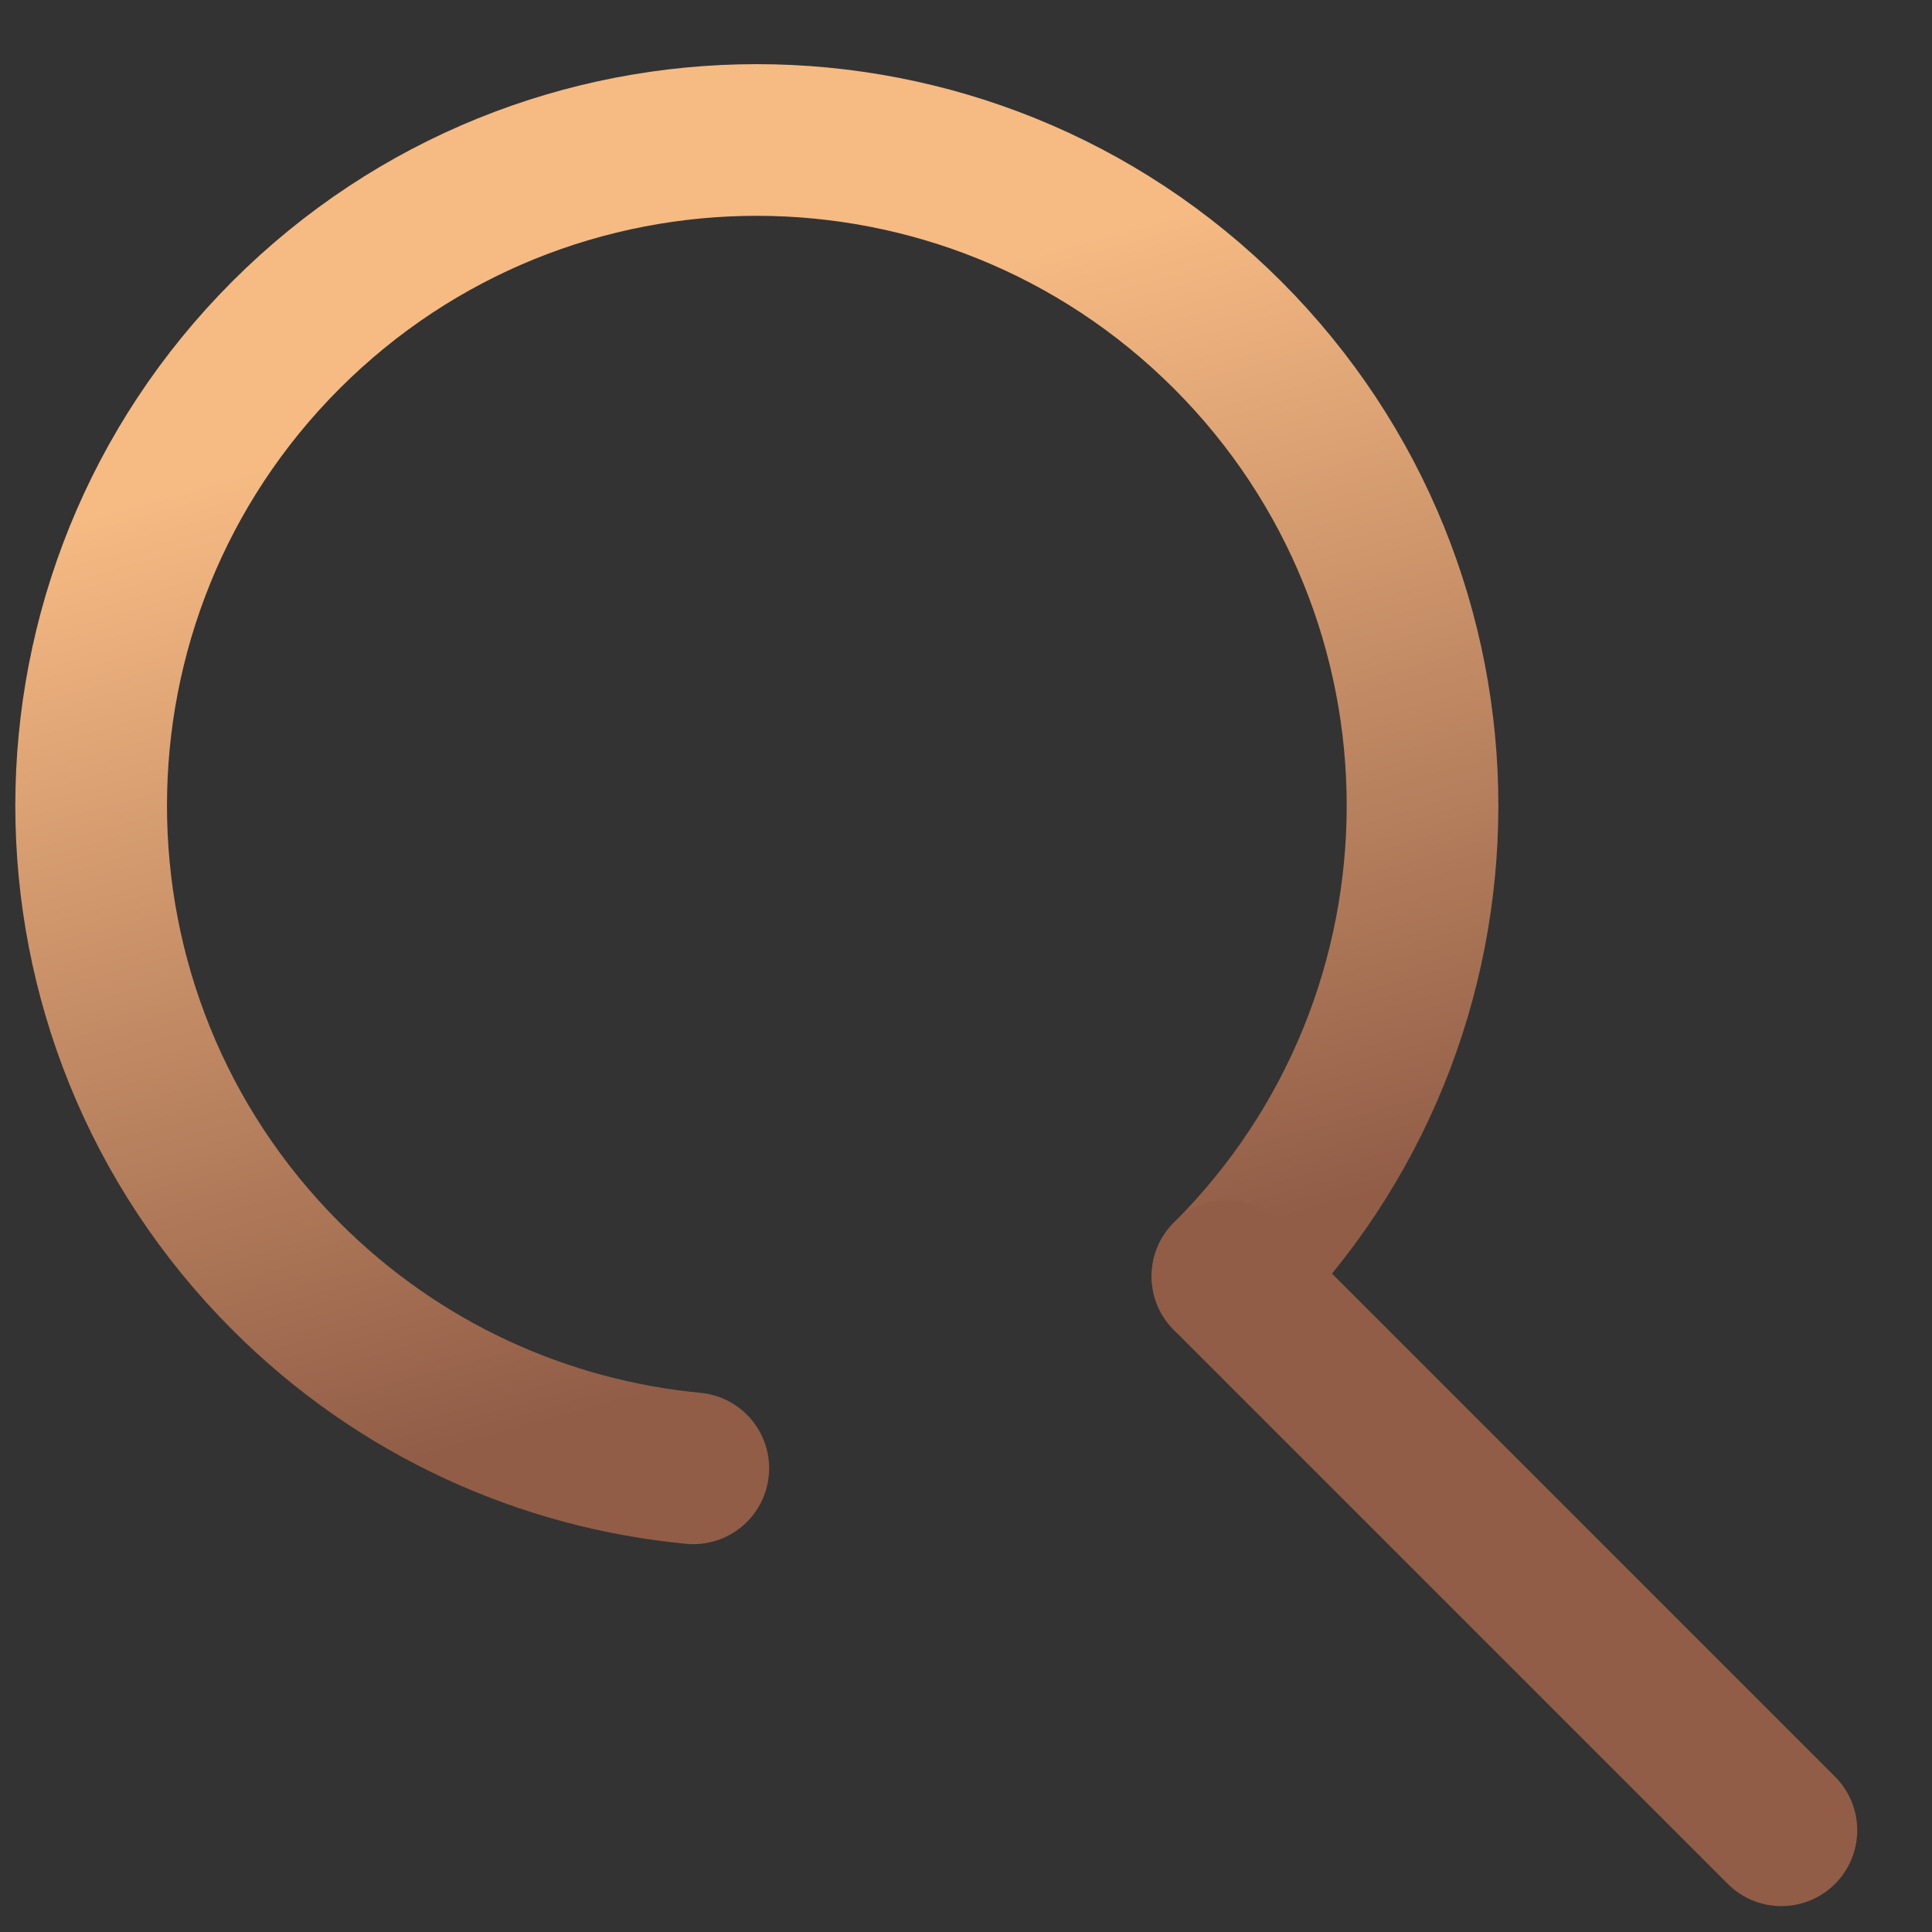 <svg width="20" height="20" viewBox="0 0 20 20" fill="none" xmlns="http://www.w3.org/2000/svg">
<rect x="0" y="0" width="20" height="20" fill="#333333" stroke="none"/>
<path d="M7.177 15.2C5.638 15.053 4.139 14.391 2.961 13.212C0.271 10.522 0.271 6.159 2.961 3.467C5.652 0.776 10.015 0.777 12.707 3.467C15.399 6.159 15.399 10.522 12.707 13.212" stroke="url(#paint0_linear_8839_5415)" stroke-width="1.57" stroke-miterlimit="10" stroke-linecap="round"/>
<path d="M18.441 18.947L12.706 13.212L18.441 18.947Z" fill="white" fill-opacity="0.1"/>
<path d="M18.441 18.947L12.706 13.212" stroke="url(#paint1_linear_8839_5415)" stroke-width="1.57" stroke-miterlimit="10" stroke-linecap="round"/>
<defs>
<linearGradient id="paint0_linear_8839_5415" x1="8.614" y1="-1.527" x2="16.744" y2="27.743" gradientUnits="userSpaceOnUse">
<stop offset="0.15" stop-color="#F6BA83"/>
<stop offset="0.49" stop-color="#915D47"/>
</linearGradient>
<linearGradient id="paint1_linear_8839_5415" x1="15.25" y1="20.189" x2="11.852" y2="7.984" gradientUnits="userSpaceOnUse">
<stop offset="0.49" stop-color="#915D47"/>
</linearGradient>
</defs>
</svg>
